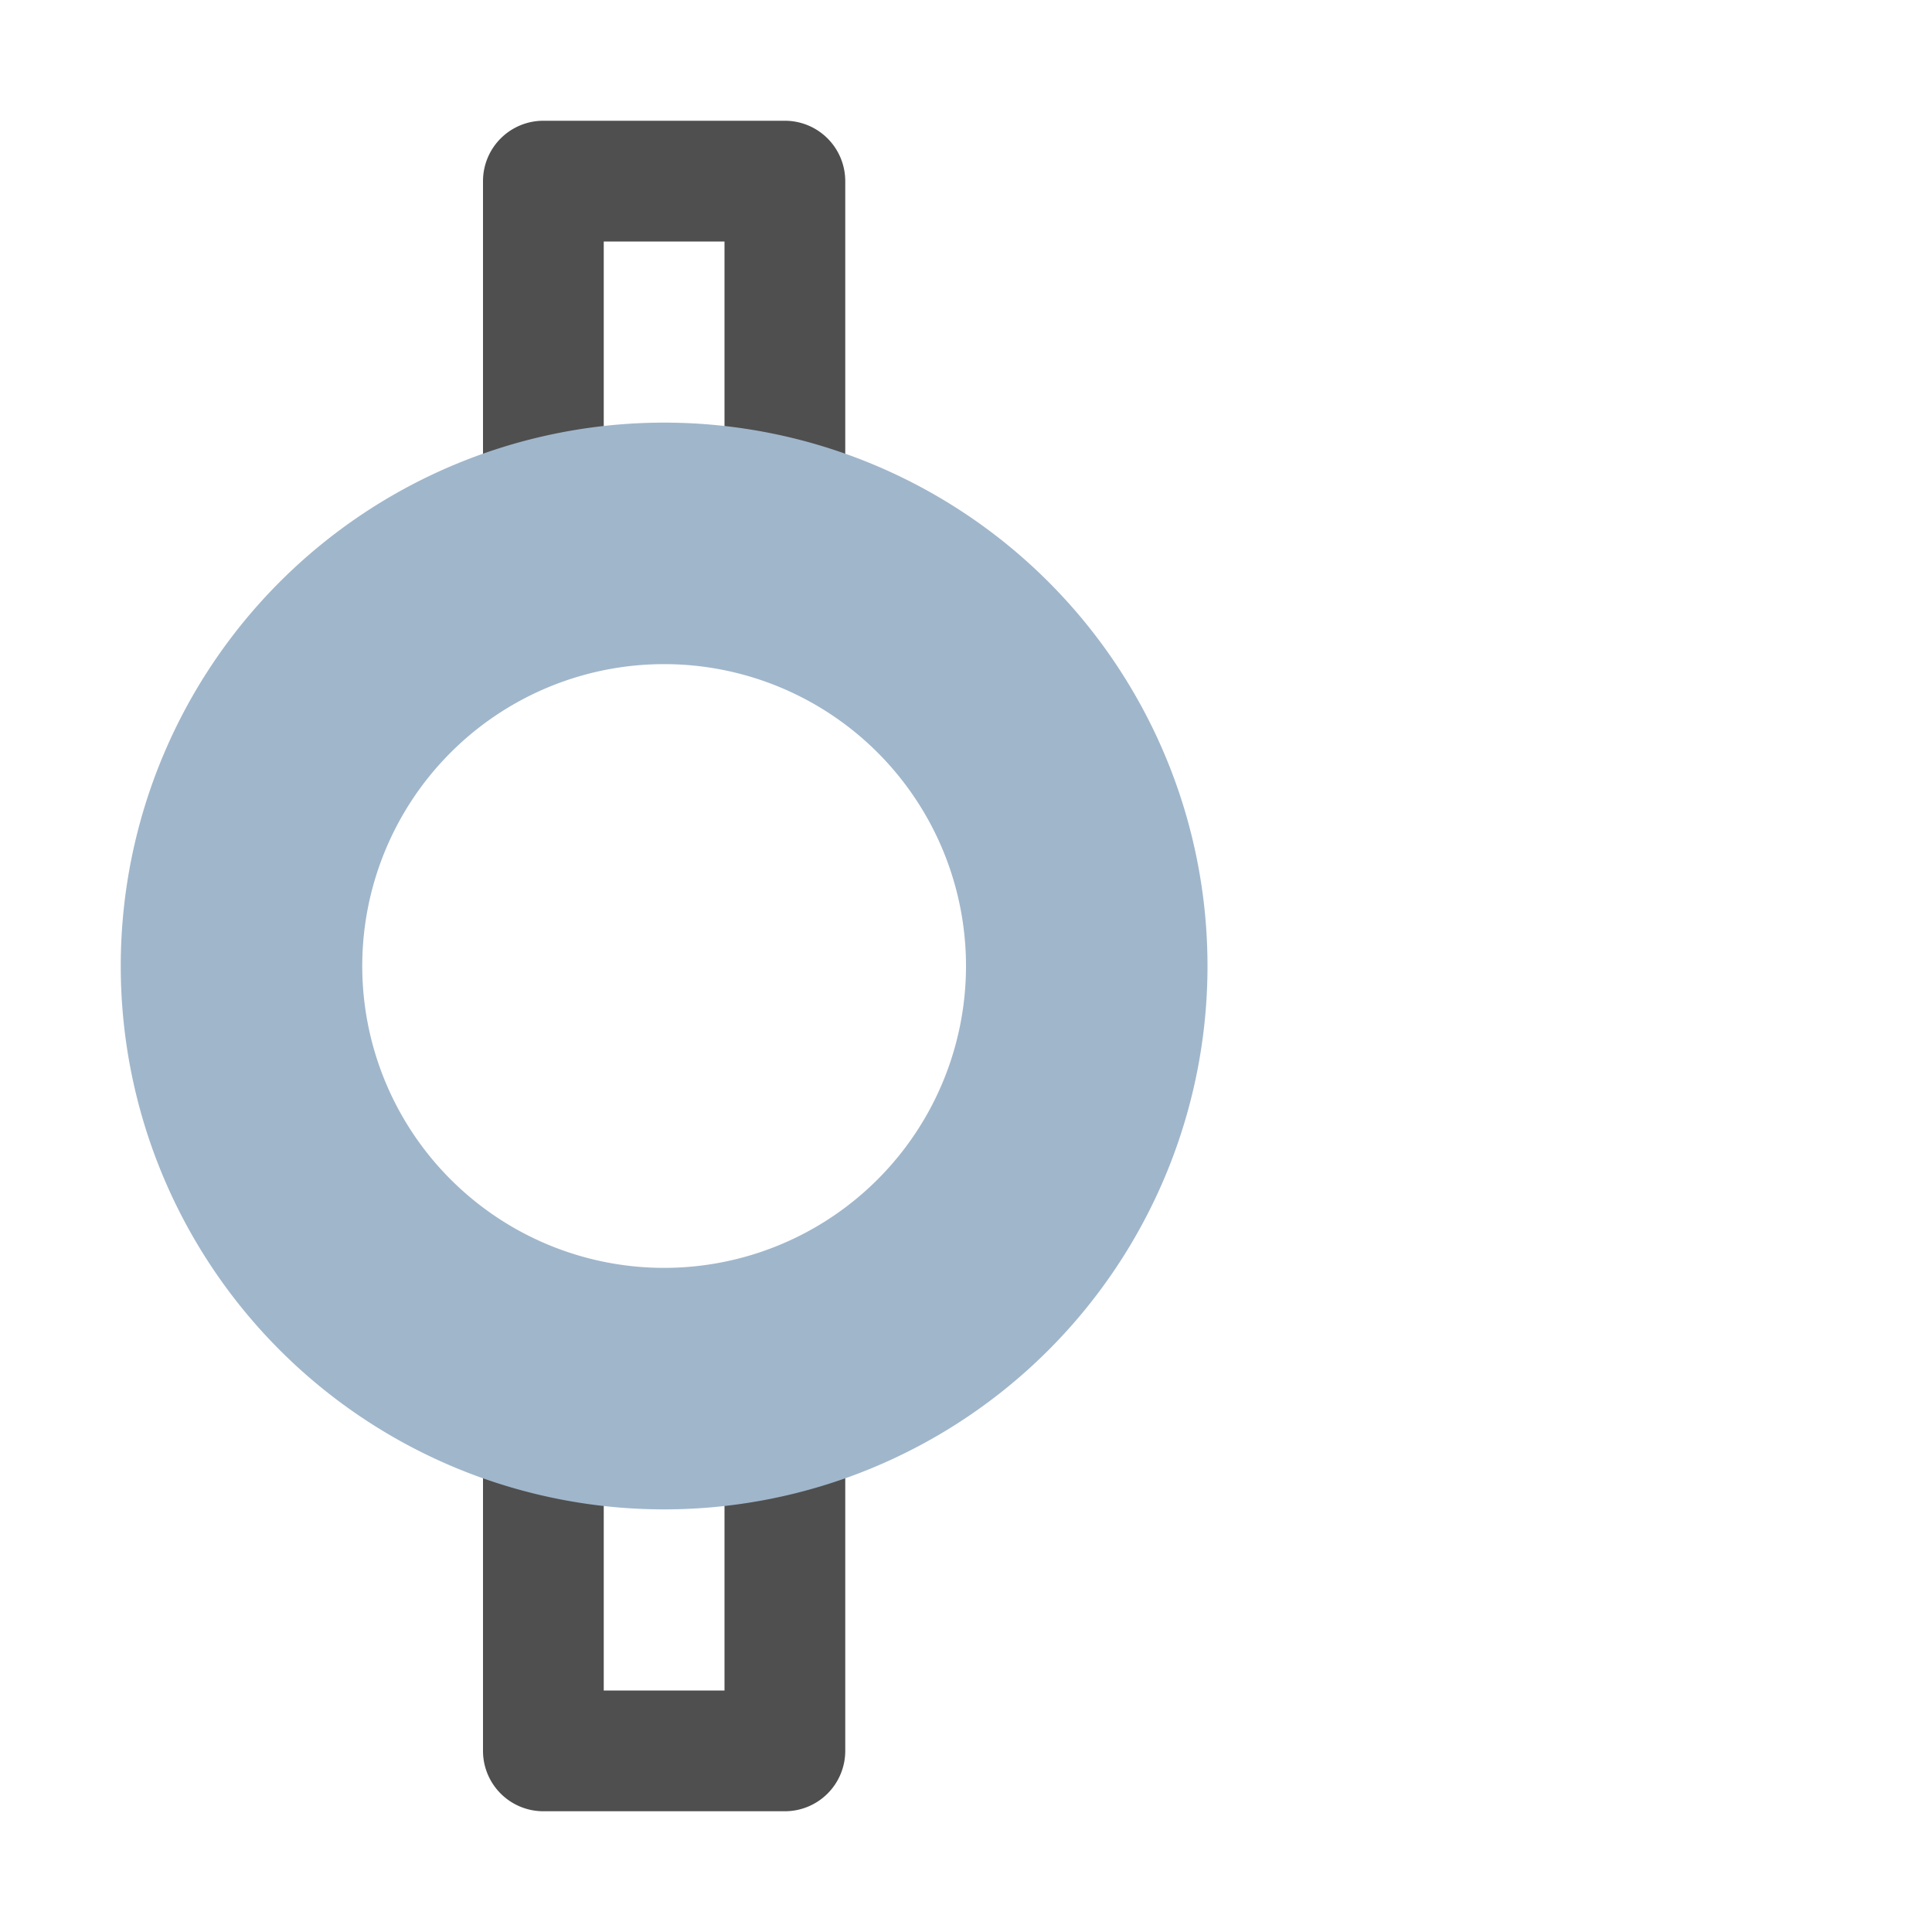 <svg xmlns="http://www.w3.org/2000/svg" width="16" height="16">
    <path fill="#050505" fill-opacity=".7" d="M4.5 1a.5.5 0 0 0-.5.5V5h1V2h1v3h1V1.5a.5.5 0 0 0-.5-.5h-2zM4 11v3.5a.5.5 0 0 0 .5.5h2a.5.5 0 0 0 .5-.5V11H6v3H5v-3H4z" color="#000" style="-inkscape-stroke:none"/>
    <path fill="#a0b6cb" d="M5.5 3.5A4.5 4.5 0 0 0 1 8a4.5 4.5 0 0 0 4.5 4.5A4.5 4.5 0 0 0 10 8a4.5 4.5 0 0 0-4.5-4.5zm0 2A2.5 2.5 0 0 1 8 8a2.5 2.5 0 0 1-2.5 2.5A2.5 2.5 0 0 1 3 8a2.5 2.5 0 0 1 2.5-2.5z"/>
</svg>
